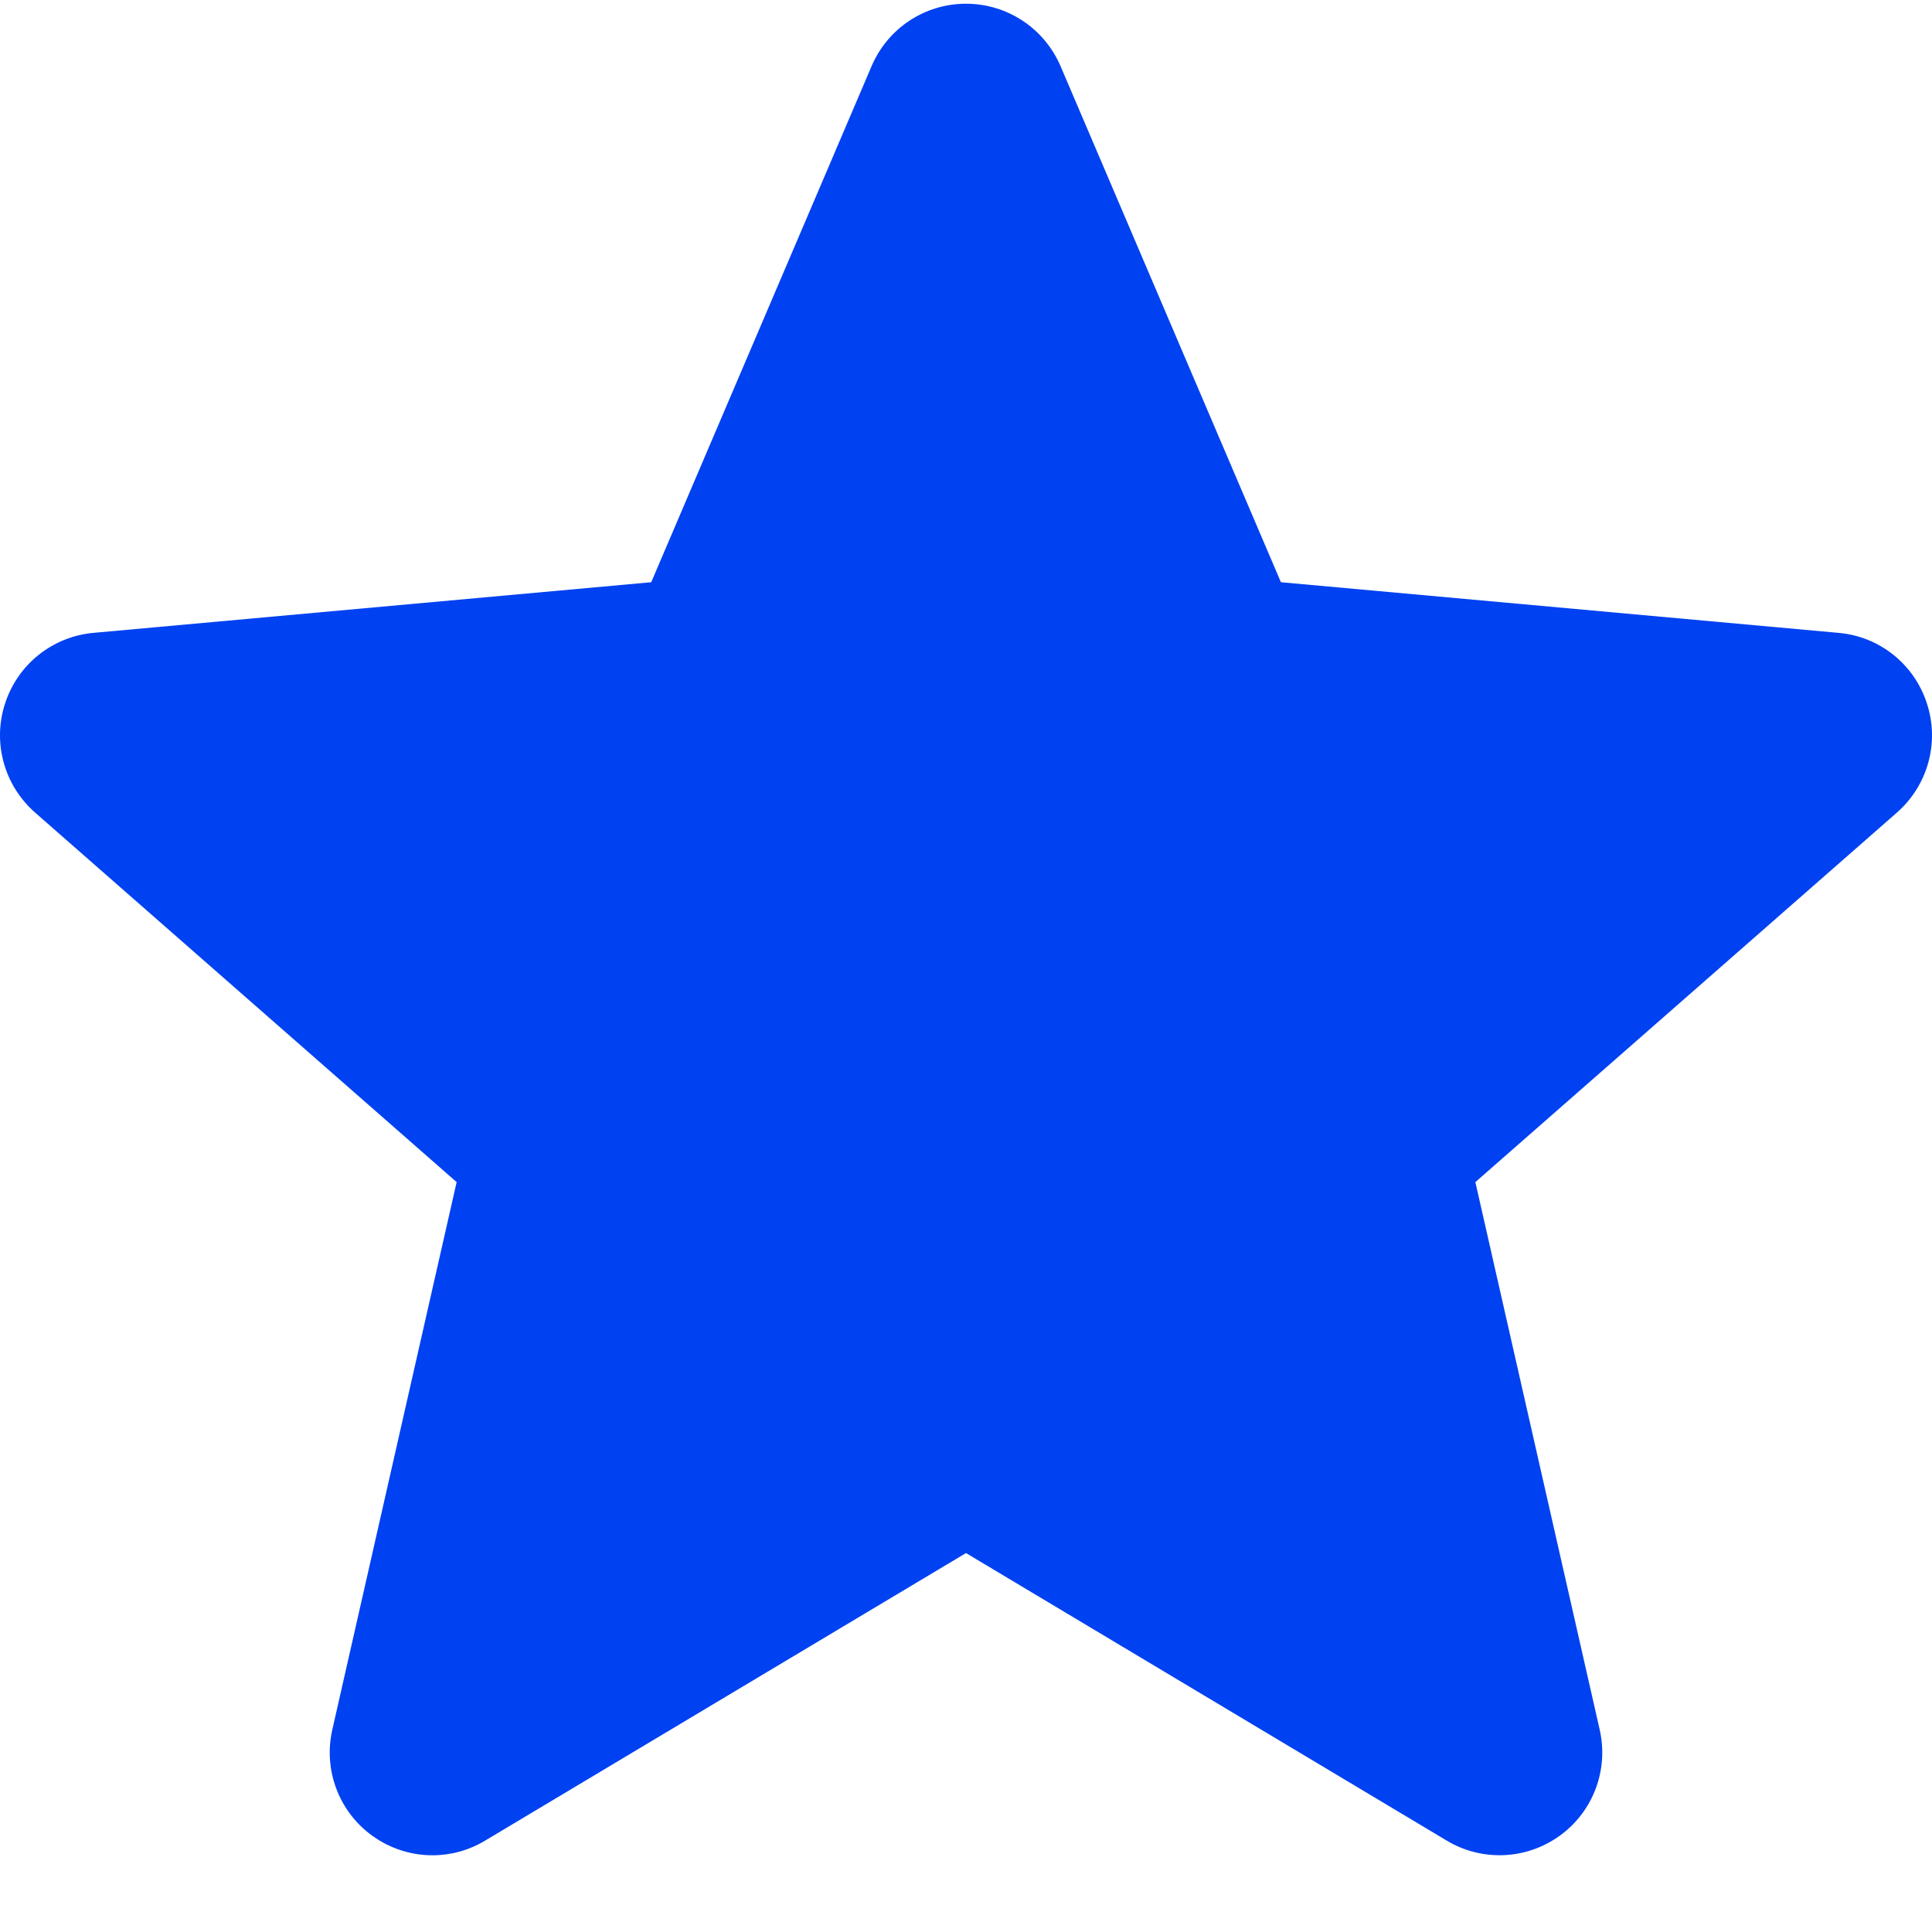 <svg width="14" height="14" viewBox="0 0 14 14" fill="none" xmlns="http://www.w3.org/2000/svg">
<path d="M13.963 5.097C13.871 4.813 13.62 4.612 13.323 4.586L9.282 4.219L7.685 0.479C7.567 0.205 7.299 0.027 7 0.027C6.701 0.027 6.433 0.205 6.316 0.479L4.719 4.219L0.677 4.586C0.38 4.613 0.129 4.814 0.037 5.097C-0.056 5.38 0.03 5.691 0.254 5.888L3.309 8.566L2.408 12.534C2.342 12.825 2.455 13.127 2.697 13.302C2.827 13.396 2.98 13.444 3.134 13.444C3.265 13.444 3.397 13.409 3.515 13.338L7 11.254L10.484 13.338C10.74 13.491 11.061 13.477 11.303 13.302C11.545 13.127 11.658 12.825 11.592 12.534L10.691 8.566L13.746 5.888C13.97 5.691 14.056 5.381 13.963 5.097Z" fill="#0041F2"/>
</svg>
